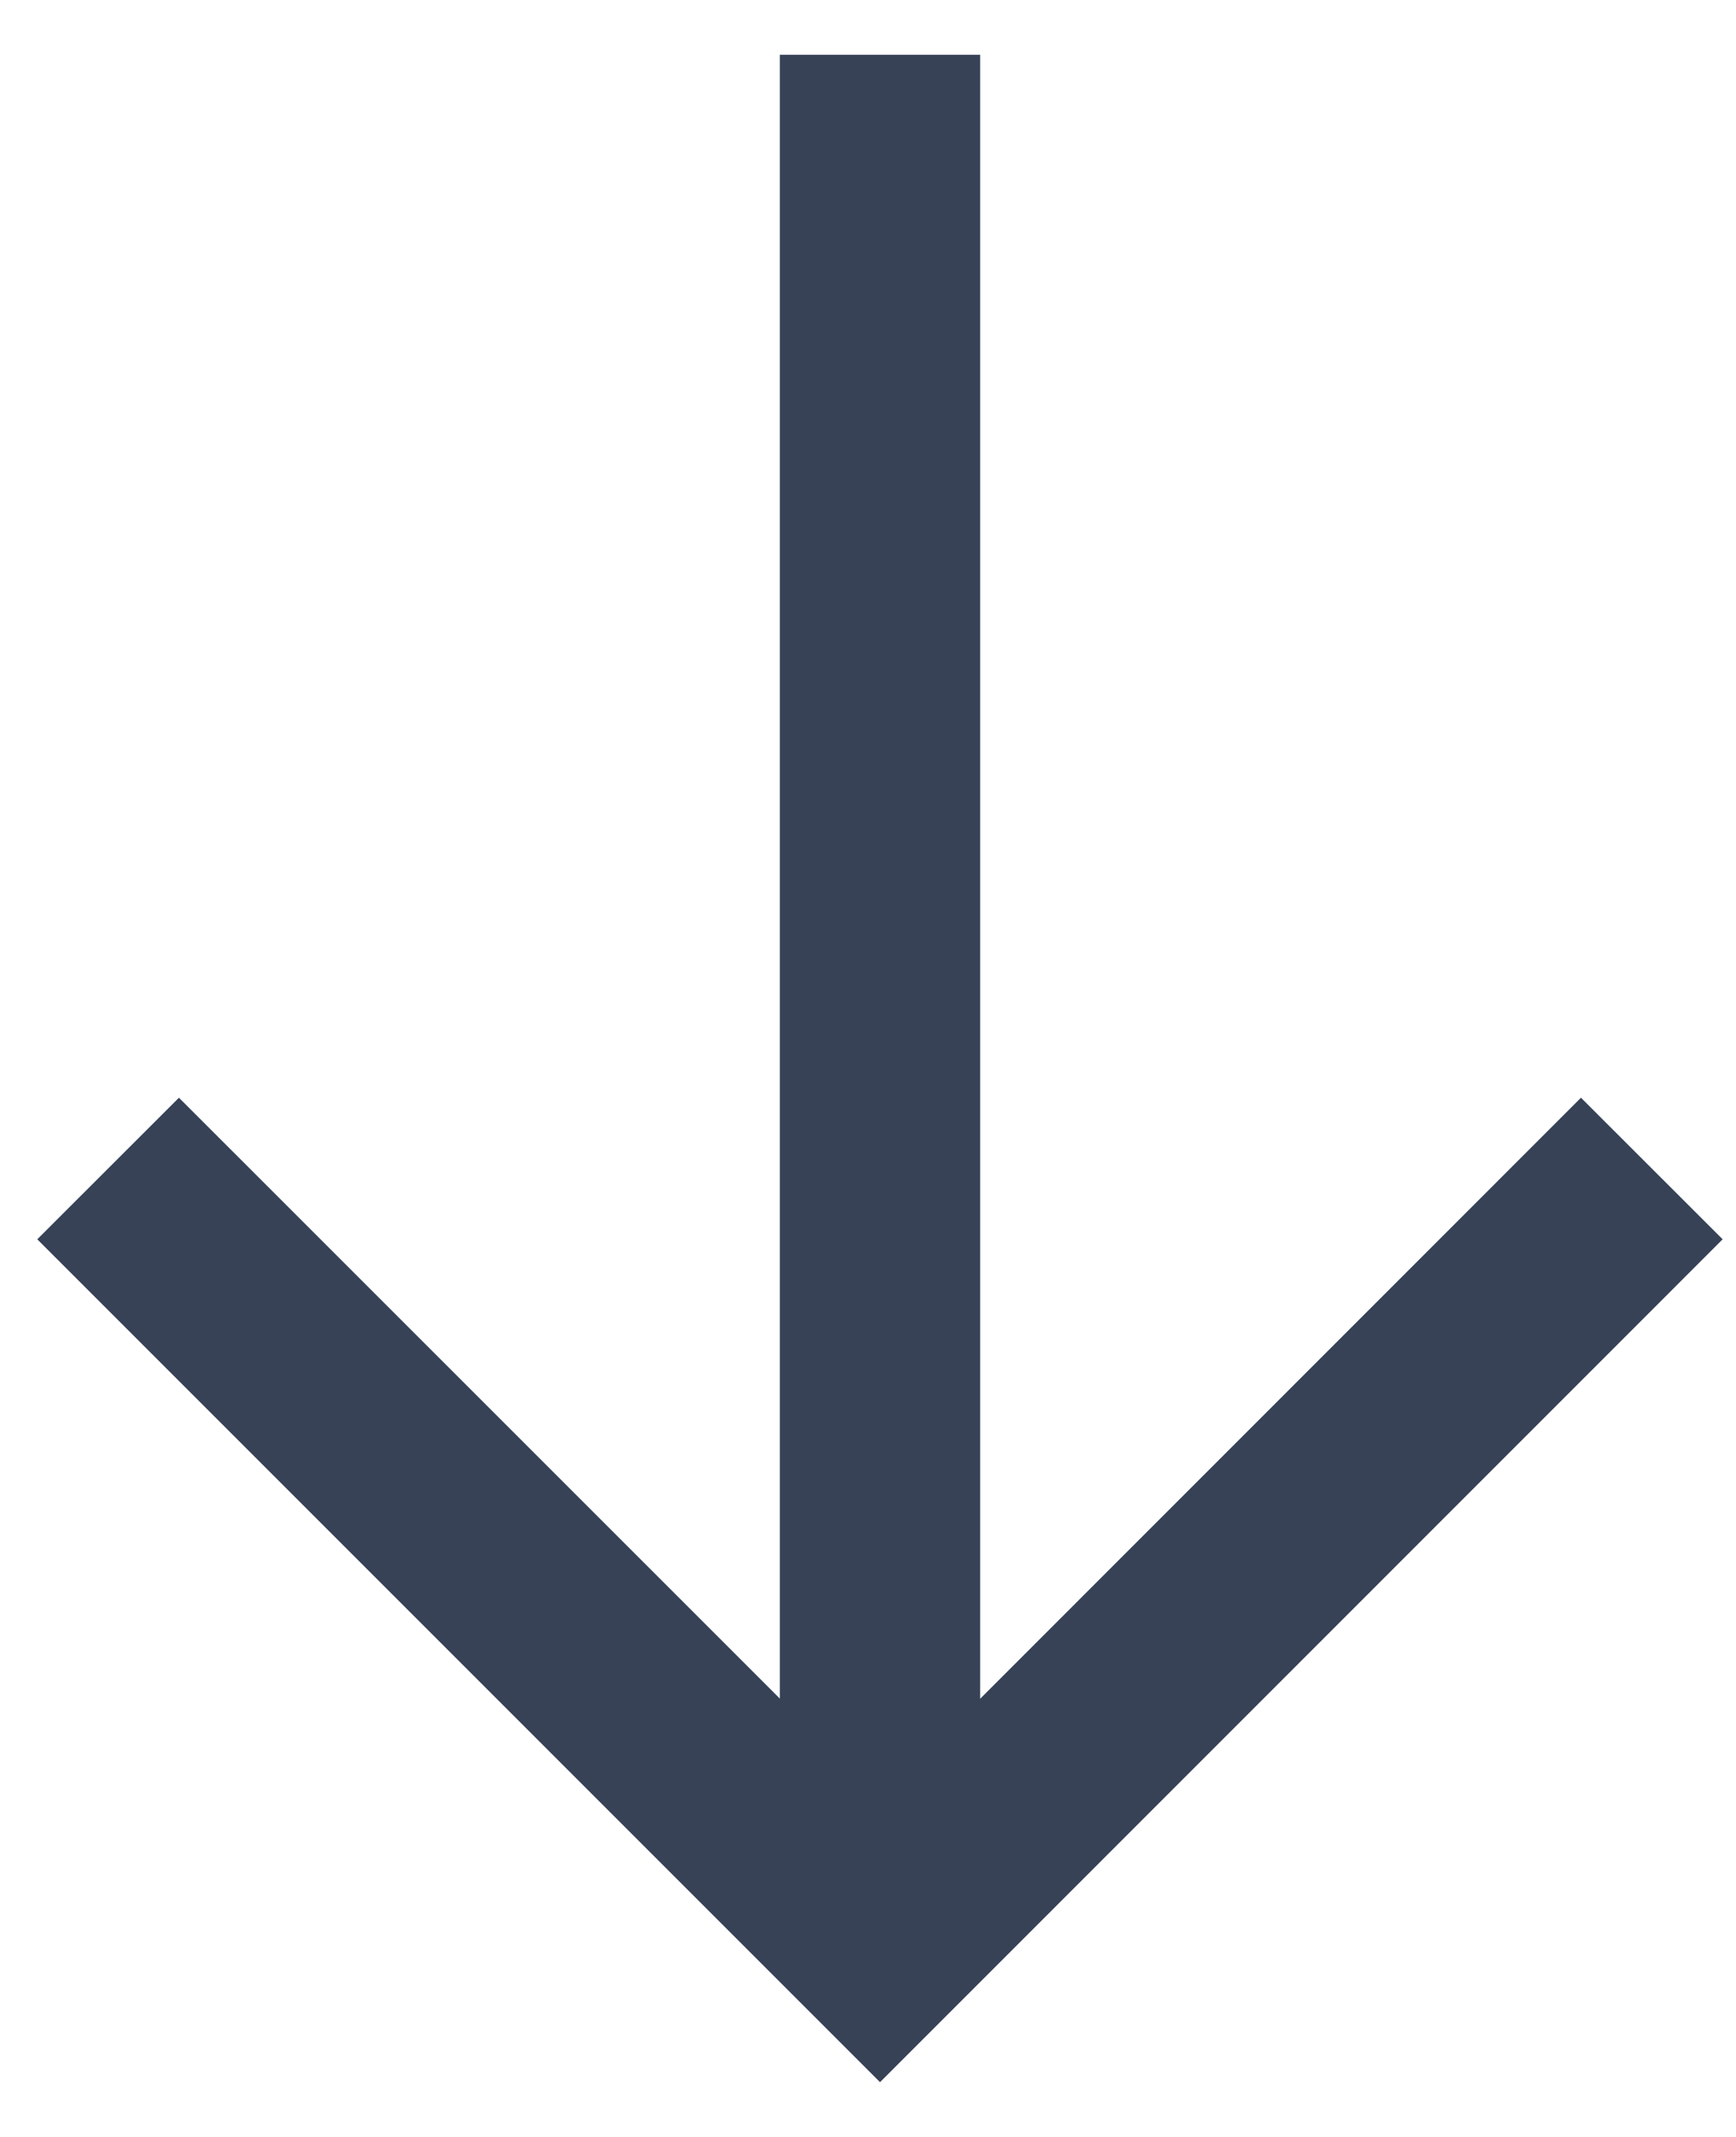 <svg width="13" height="16" viewBox="0 0 13 16" fill="none" xmlns="http://www.w3.org/2000/svg">
<path d="M12.9 9.279L11.839 8.219L7.34 12.719L7.34 0.41L5.84 0.41L5.84 12.718L1.34 8.219L0.279 9.279L6.59 15.59L12.9 9.279Z" fill="#374257"/>
</svg>
